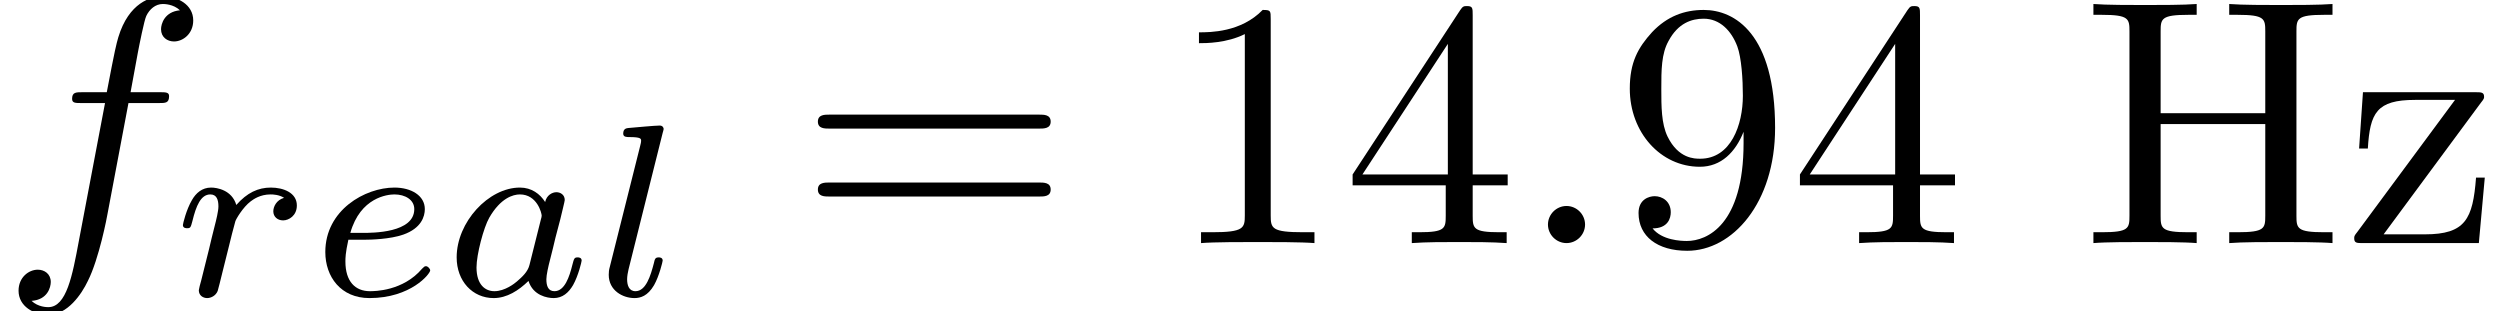 <?xml version='1.0' encoding='UTF-8'?>
<!-- This file was generated by dvisvgm 3.5 -->
<svg version='1.1' xmlns='http://www.w3.org/2000/svg' xmlns:xlink='http://www.w3.org/1999/xlink' width='71.147pt' height='8.856pt' viewBox='136.282 -10.505 71.147 8.856'>
<defs>
<path id='g0-58' d='M1.913-.528C1.913-.817 1.674-1.056 1.385-1.056S.857-.817 .857-.528S1.096 0 1.385 0S1.913-.239 1.913-.528Z'/>
<path id='g0-102' d='M3.656-3.985H4.513C4.712-3.985 4.812-3.985 4.812-4.184C4.812-4.294 4.712-4.294 4.543-4.294H3.716L3.925-5.43C3.965-5.639 4.105-6.346 4.164-6.466C4.254-6.655 4.423-6.804 4.633-6.804C4.672-6.804 4.932-6.804 5.121-6.625C4.682-6.585 4.583-6.237 4.583-6.087C4.583-5.858 4.762-5.738 4.951-5.738C5.21-5.738 5.499-5.958 5.499-6.336C5.499-6.795 5.041-7.024 4.633-7.024C4.294-7.024 3.666-6.844 3.367-5.858C3.308-5.649 3.278-5.549 3.039-4.294H2.351C2.162-4.294 2.052-4.294 2.052-4.105C2.052-3.985 2.142-3.985 2.331-3.985H2.989L2.242-.05C2.062 .917 1.893 1.823 1.375 1.823C1.335 1.823 1.086 1.823 .897 1.644C1.355 1.614 1.445 1.255 1.445 1.106C1.445 .877 1.265 .757 1.076 .757C.817 .757 .528 .976 .528 1.355C.528 1.803 .966 2.042 1.375 2.042C1.923 2.042 2.321 1.455 2.501 1.076C2.819 .448 3.049-.757 3.059-.827L3.656-3.985Z'/>
<path id='g1-97' d='M2.943-2.664C2.797-2.894 2.559-3.075 2.225-3.075C1.332-3.075 .425-2.092 .425-1.088C.425-.411 .879 .07 1.478 .07C1.855 .07 2.19-.146 2.469-.418C2.601 0 3.006 .07 3.187 .07C3.438 .07 3.612-.084 3.738-.3C3.891-.572 3.982-.969 3.982-.997C3.982-1.088 3.891-1.088 3.87-1.088C3.773-1.088 3.766-1.06 3.717-.872C3.633-.537 3.501-.126 3.208-.126C3.027-.126 2.978-.279 2.978-.467C2.978-.586 3.034-.837 3.082-1.018C3.131-1.206 3.201-1.492 3.236-1.646L3.375-2.176C3.417-2.357 3.501-2.685 3.501-2.72C3.501-2.873 3.375-2.943 3.264-2.943C3.145-2.943 2.985-2.859 2.943-2.664ZM2.497-.872C2.448-.676 2.294-.537 2.141-.404C2.078-.349 1.799-.126 1.499-.126C1.241-.126 .99-.307 .99-.802C.99-1.172 1.193-1.939 1.353-2.218C1.674-2.776 2.029-2.88 2.225-2.88C2.713-2.88 2.845-2.35 2.845-2.273C2.845-2.246 2.831-2.197 2.824-2.176L2.497-.872Z'/>
<path id='g1-101' d='M1.562-1.59C1.757-1.59 2.308-1.604 2.685-1.736C3.201-1.918 3.299-2.253 3.299-2.462C3.299-2.845 2.915-3.075 2.434-3.075C1.597-3.075 .467-2.434 .467-1.241C.467-.537 .907 .07 1.723 .07C2.901 .07 3.452-.621 3.452-.718C3.452-.76 3.389-.837 3.333-.837C3.292-.837 3.278-.823 3.222-.767C2.678-.126 1.862-.126 1.736-.126C1.318-.126 1.039-.404 1.039-.969C1.039-1.067 1.039-1.206 1.123-1.59H1.562ZM1.179-1.785C1.465-2.797 2.239-2.88 2.434-2.88C2.741-2.88 2.999-2.727 2.999-2.462C2.999-1.785 1.82-1.785 1.52-1.785H1.179Z'/>
<path id='g1-108' d='M1.967-4.631C1.974-4.645 1.995-4.735 1.995-4.742C1.995-4.777 1.967-4.84 1.883-4.84C1.743-4.84 1.165-4.784 .99-4.77C.941-4.763 .844-4.756 .844-4.61C.844-4.512 .941-4.512 1.018-4.512C1.353-4.512 1.353-4.463 1.353-4.407C1.353-4.359 1.339-4.317 1.325-4.254L.46-.809C.439-.739 .432-.663 .432-.593C.432-.146 .83 .07 1.165 .07C1.332 .07 1.541 .014 1.723-.3C1.869-.558 1.967-.969 1.967-.997C1.967-1.088 1.876-1.088 1.855-1.088C1.757-1.088 1.743-1.046 1.716-.921C1.625-.572 1.492-.126 1.193-.126C1.004-.126 .955-.3 .955-.467C.955-.544 .976-.676 .997-.753L1.967-4.631Z'/>
<path id='g1-114' d='M1.639-1.409C1.646-1.451 1.806-2.078 1.82-2.113C1.834-2.169 2.036-2.518 2.26-2.685C2.336-2.741 2.525-2.88 2.824-2.88C2.894-2.88 3.068-2.873 3.208-2.783C2.985-2.72 2.901-2.525 2.901-2.399C2.901-2.246 3.02-2.141 3.18-2.141S3.571-2.273 3.571-2.566C3.571-2.929 3.187-3.075 2.831-3.075C2.469-3.075 2.155-2.929 1.848-2.58C1.723-3.006 1.297-3.075 1.13-3.075C.872-3.075 .697-2.915 .586-2.72C.425-2.448 .328-2.043 .328-2.008C.328-1.918 .425-1.918 .446-1.918C.544-1.918 .551-1.939 .6-2.127C.704-2.552 .837-2.88 1.109-2.88C1.29-2.88 1.339-2.727 1.339-2.538C1.339-2.406 1.276-2.148 1.227-1.96S1.109-1.485 1.074-1.332L.851-.439C.823-.349 .781-.174 .781-.153C.781 0 .907 .07 1.018 .07C1.123 .07 1.262 .007 1.318-.133C1.332-.174 1.409-.481 1.451-.656L1.639-1.409Z'/>
<path id='g2-49' d='M2.929-6.376C2.929-6.615 2.929-6.635 2.7-6.635C2.082-5.998 1.205-5.998 .887-5.998V-5.689C1.086-5.689 1.674-5.689 2.192-5.948V-.787C2.192-.428 2.162-.309 1.265-.309H.946V0C1.295-.03 2.162-.03 2.56-.03S3.826-.03 4.174 0V-.309H3.856C2.959-.309 2.929-.418 2.929-.787V-6.376Z'/>
<path id='g2-52' d='M2.929-1.644V-.777C2.929-.418 2.909-.309 2.172-.309H1.963V0C2.371-.03 2.889-.03 3.308-.03S4.254-.03 4.663 0V-.309H4.453C3.716-.309 3.696-.418 3.696-.777V-1.644H4.692V-1.953H3.696V-6.486C3.696-6.685 3.696-6.745 3.537-6.745C3.447-6.745 3.417-6.745 3.337-6.625L.279-1.953V-1.644H2.929ZM2.989-1.953H.558L2.989-5.669V-1.953Z'/>
<path id='g2-57' d='M3.656-3.168V-2.849C3.656-.518 2.62-.06 2.042-.06C1.873-.06 1.335-.08 1.066-.418C1.504-.418 1.584-.707 1.584-.877C1.584-1.186 1.345-1.335 1.126-1.335C.966-1.335 .667-1.245 .667-.857C.667-.189 1.205 .219 2.052 .219C3.337 .219 4.553-1.136 4.553-3.278C4.553-5.958 3.407-6.635 2.521-6.635C1.973-6.635 1.484-6.456 1.056-6.007C.648-5.559 .418-5.141 .418-4.394C.418-3.148 1.295-2.172 2.411-2.172C3.019-2.172 3.427-2.59 3.656-3.168ZM2.421-2.401C2.262-2.401 1.803-2.401 1.494-3.029C1.315-3.397 1.315-3.895 1.315-4.384C1.315-4.922 1.315-5.39 1.524-5.758C1.793-6.257 2.172-6.386 2.521-6.386C2.979-6.386 3.308-6.047 3.477-5.599C3.597-5.28 3.636-4.653 3.636-4.194C3.636-3.367 3.298-2.401 2.421-2.401Z'/>
<path id='g2-61' d='M6.844-3.258C6.994-3.258 7.183-3.258 7.183-3.457S6.994-3.656 6.854-3.656H.887C.747-3.656 .558-3.656 .558-3.457S.747-3.258 .897-3.258H6.844ZM6.854-1.325C6.994-1.325 7.183-1.325 7.183-1.524S6.994-1.724 6.844-1.724H.897C.747-1.724 .558-1.724 .558-1.524S.747-1.325 .887-1.325H6.854Z'/>
<path id='g2-72' d='M6.107-6.027C6.107-6.386 6.127-6.496 6.894-6.496H7.133V-6.804C6.785-6.775 6.047-6.775 5.669-6.775S4.543-6.775 4.194-6.804V-6.496H4.433C5.2-6.496 5.22-6.386 5.22-6.027V-3.696H2.242V-6.027C2.242-6.386 2.262-6.496 3.029-6.496H3.268V-6.804C2.919-6.775 2.182-6.775 1.803-6.775S.677-6.775 .329-6.804V-6.496H.568C1.335-6.496 1.355-6.386 1.355-6.027V-.777C1.355-.418 1.335-.309 .568-.309H.329V0C.677-.03 1.415-.03 1.793-.03S2.919-.03 3.268 0V-.309H3.029C2.262-.309 2.242-.418 2.242-.777V-3.387H5.22V-.777C5.22-.418 5.2-.309 4.433-.309H4.194V0C4.543-.03 5.28-.03 5.659-.03S6.785-.03 7.133 0V-.309H6.894C6.127-.309 6.107-.418 6.107-.777V-6.027Z'/>
<path id='g2-122' d='M3.885-3.995C3.975-4.105 3.975-4.125 3.975-4.164C3.975-4.294 3.895-4.294 3.716-4.294H.528L.418-2.69H.667C.727-3.706 .917-4.075 2.012-4.075H3.148L.369-.319C.279-.209 .279-.189 .279-.139C.279 0 .349 0 .538 0H3.826L3.995-1.863H3.746C3.656-.687 3.447-.249 2.291-.249H1.116L3.885-3.995Z'/>
</defs>
<g id='page1'>
<use x='136.282' y='-3.587' xlink:href='#g0-102'/>
<use x='141.159' y='-2.092' xlink:href='#g1-114'/>
<use x='145.073' y='-2.092' xlink:href='#g1-101'/>
<use x='148.853' y='-2.092' xlink:href='#g1-97'/>
<use x='153.174' y='-2.092' xlink:href='#g1-108'/>
<use x='159' y='-3.587' xlink:href='#g2-61'/>
<use x='169.516' y='-3.587' xlink:href='#g2-49'/>
<use x='174.497' y='-3.587' xlink:href='#g2-52'/>
<use x='179.478' y='-3.587' xlink:href='#g0-58'/>
<use x='182.246' y='-3.587' xlink:href='#g2-57'/>
<use x='187.227' y='-3.587' xlink:href='#g2-52'/>
<use x='195.529' y='-3.587' xlink:href='#g2-72'/>
<use x='203.001' y='-3.587' xlink:href='#g2-122'/>
</g>
</svg>